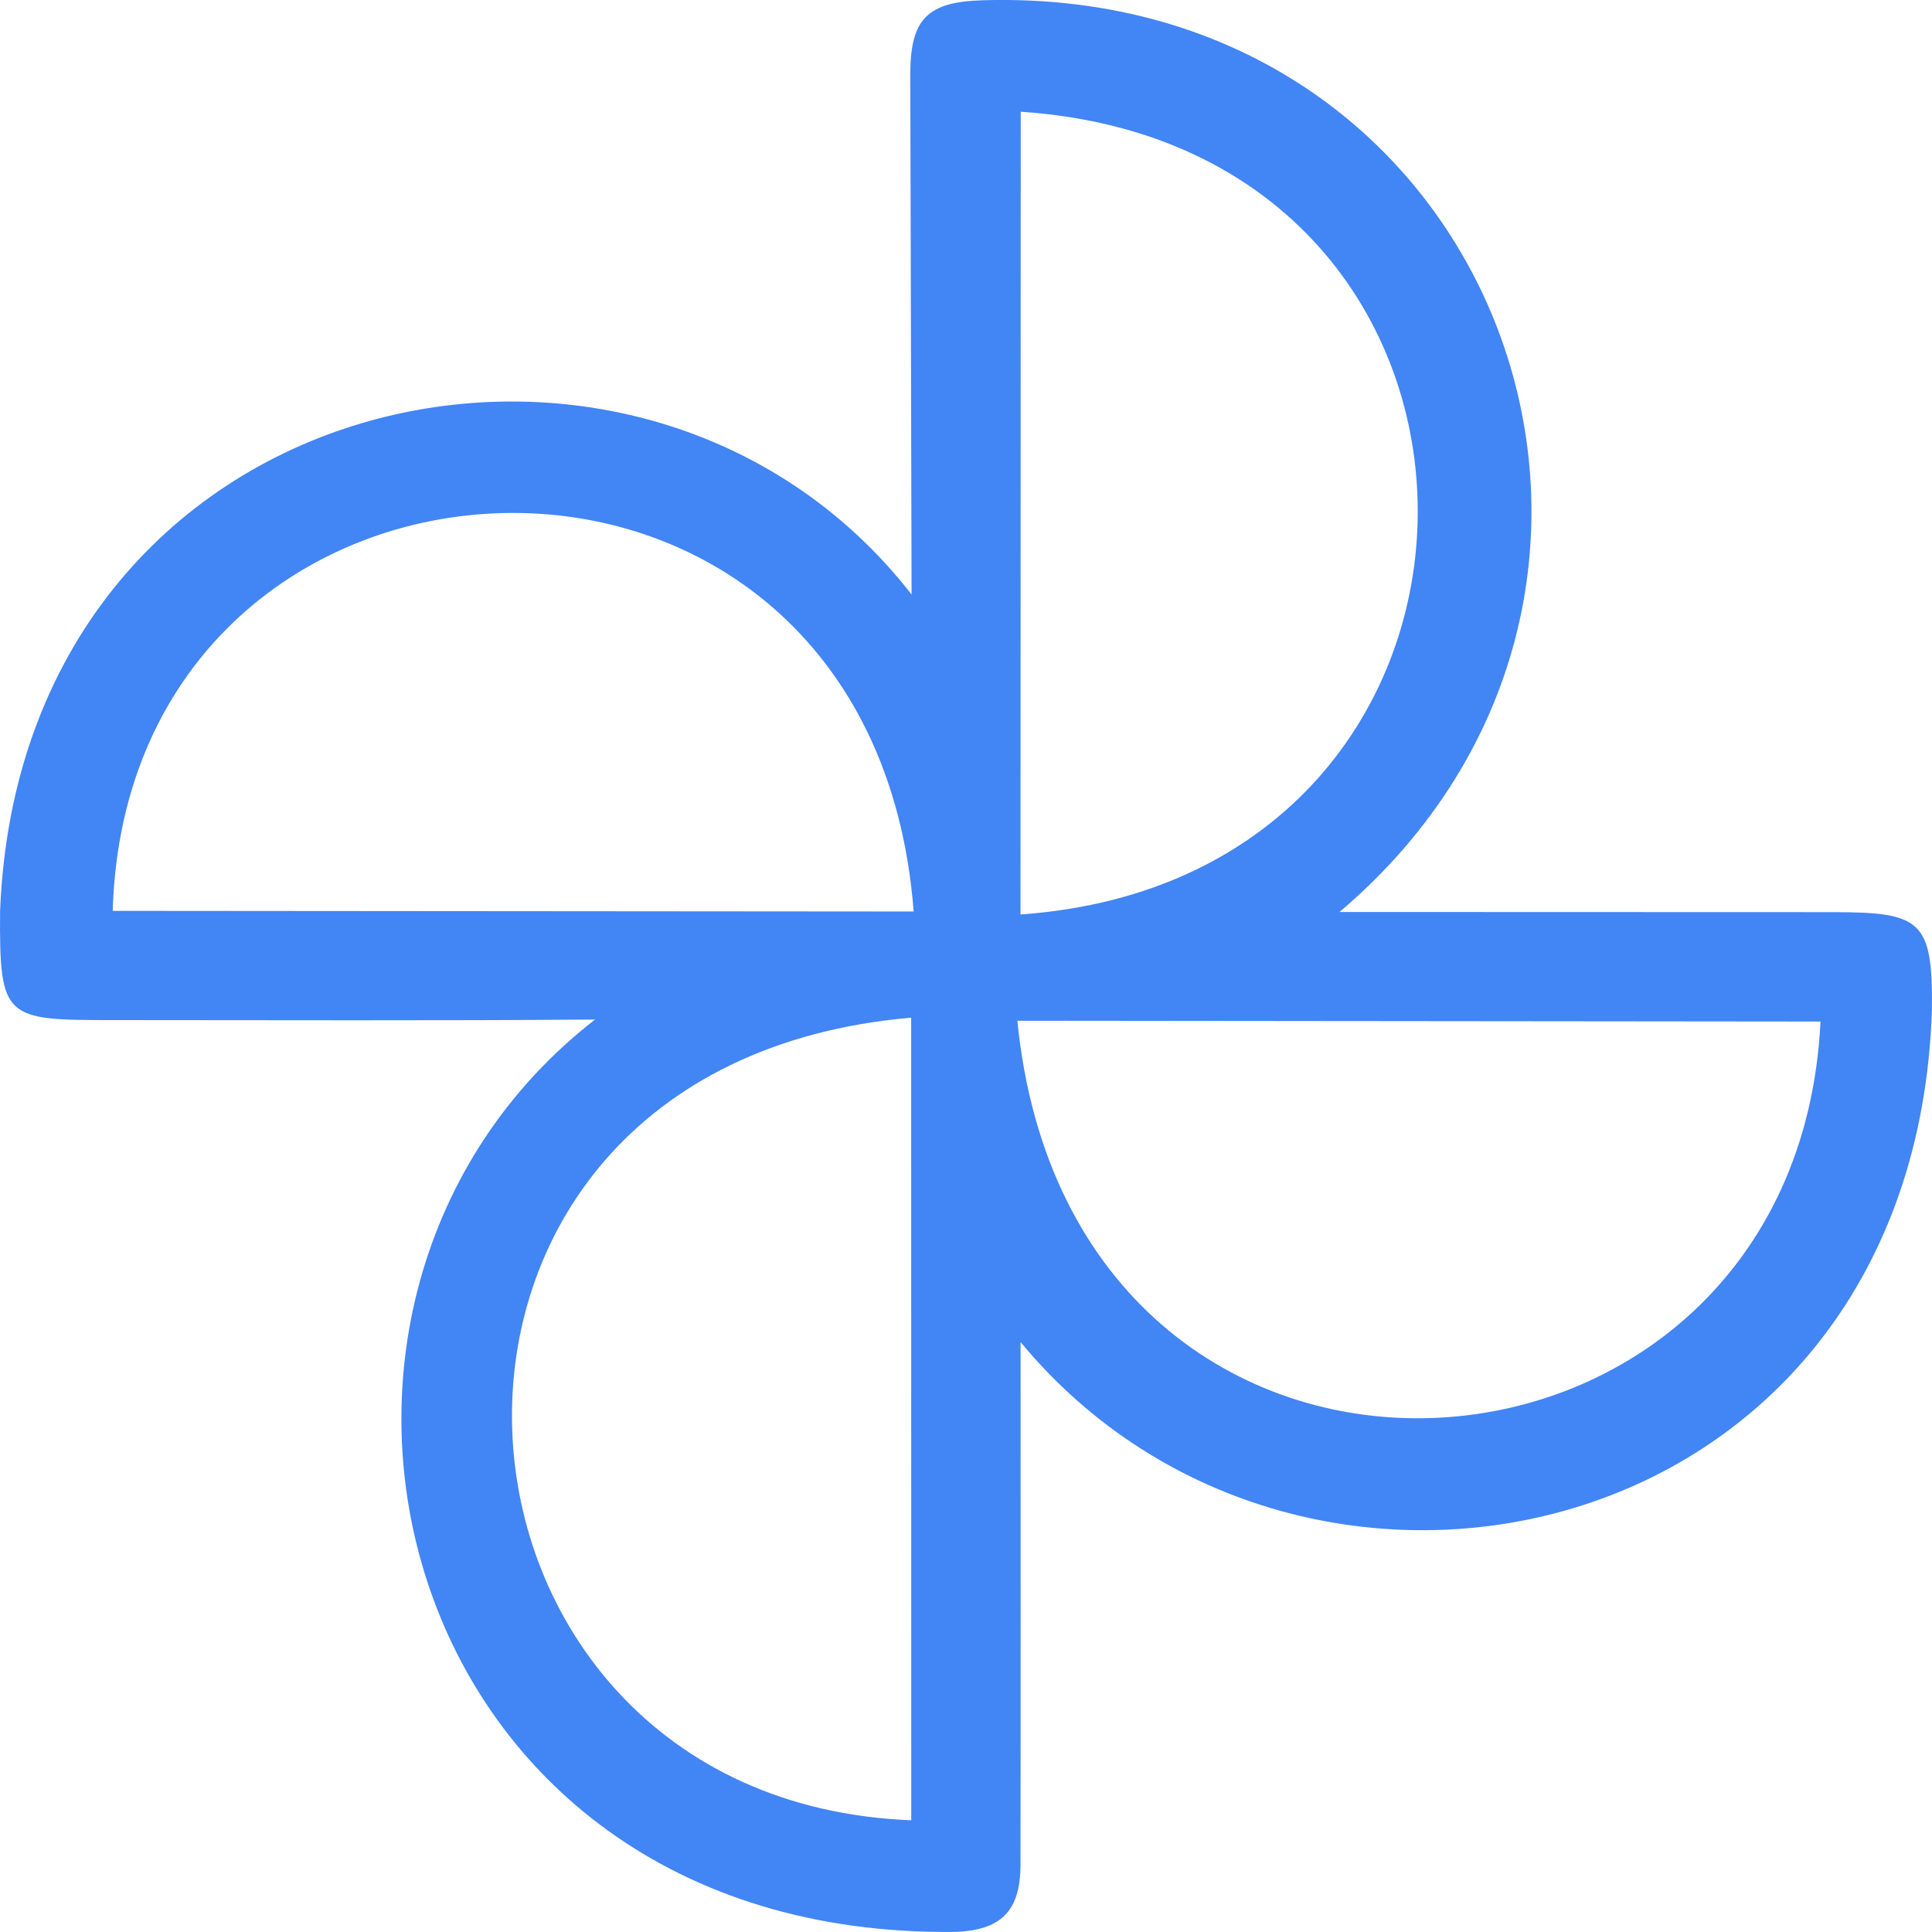 <svg fill="#4285F4" role="img" viewBox="0 0 24 24" xmlns="http://www.w3.org/2000/svg"><title>Google Photos</title><path d="M12.678 16.672c0 2.175 0.002 4.565-0.001 6.494-0.001 0.576-0.244 0.814-0.817 0.833-7.045 0.078-8.927-7.871-4.468-11.334-1.95 0.016-4.019 0.007-5.986 0.007-1.351 0-1.414-0.01-1.405-1.351 0.258-6.583 7.946-8.275 11.323-3.936L11.308 0.928c-0.001-0.695 0.212-0.906 0.906-0.925 6.409-0.187 9.16 7.308 4.426 11.326l6.131 0.002c1.097 0 1.241 0.105 1.228 1.217-0.223 6.723-7.802 8.376-11.321 4.124z m0.002-15.284l-0.003 9.972c6.56-0.465 6.598-9.532 0.003-9.972z m-1.36 21.224l-0.001-9.97c-6.927 0.598-6.29 9.726 0.002 9.97zM1.4 11.315l9.95 0.008c-0.527-6.829-9.762-6.367-9.95-0.008z m11.238 1.365c0.682 6.875 9.67 6.284 9.977 0.01z"/></svg>